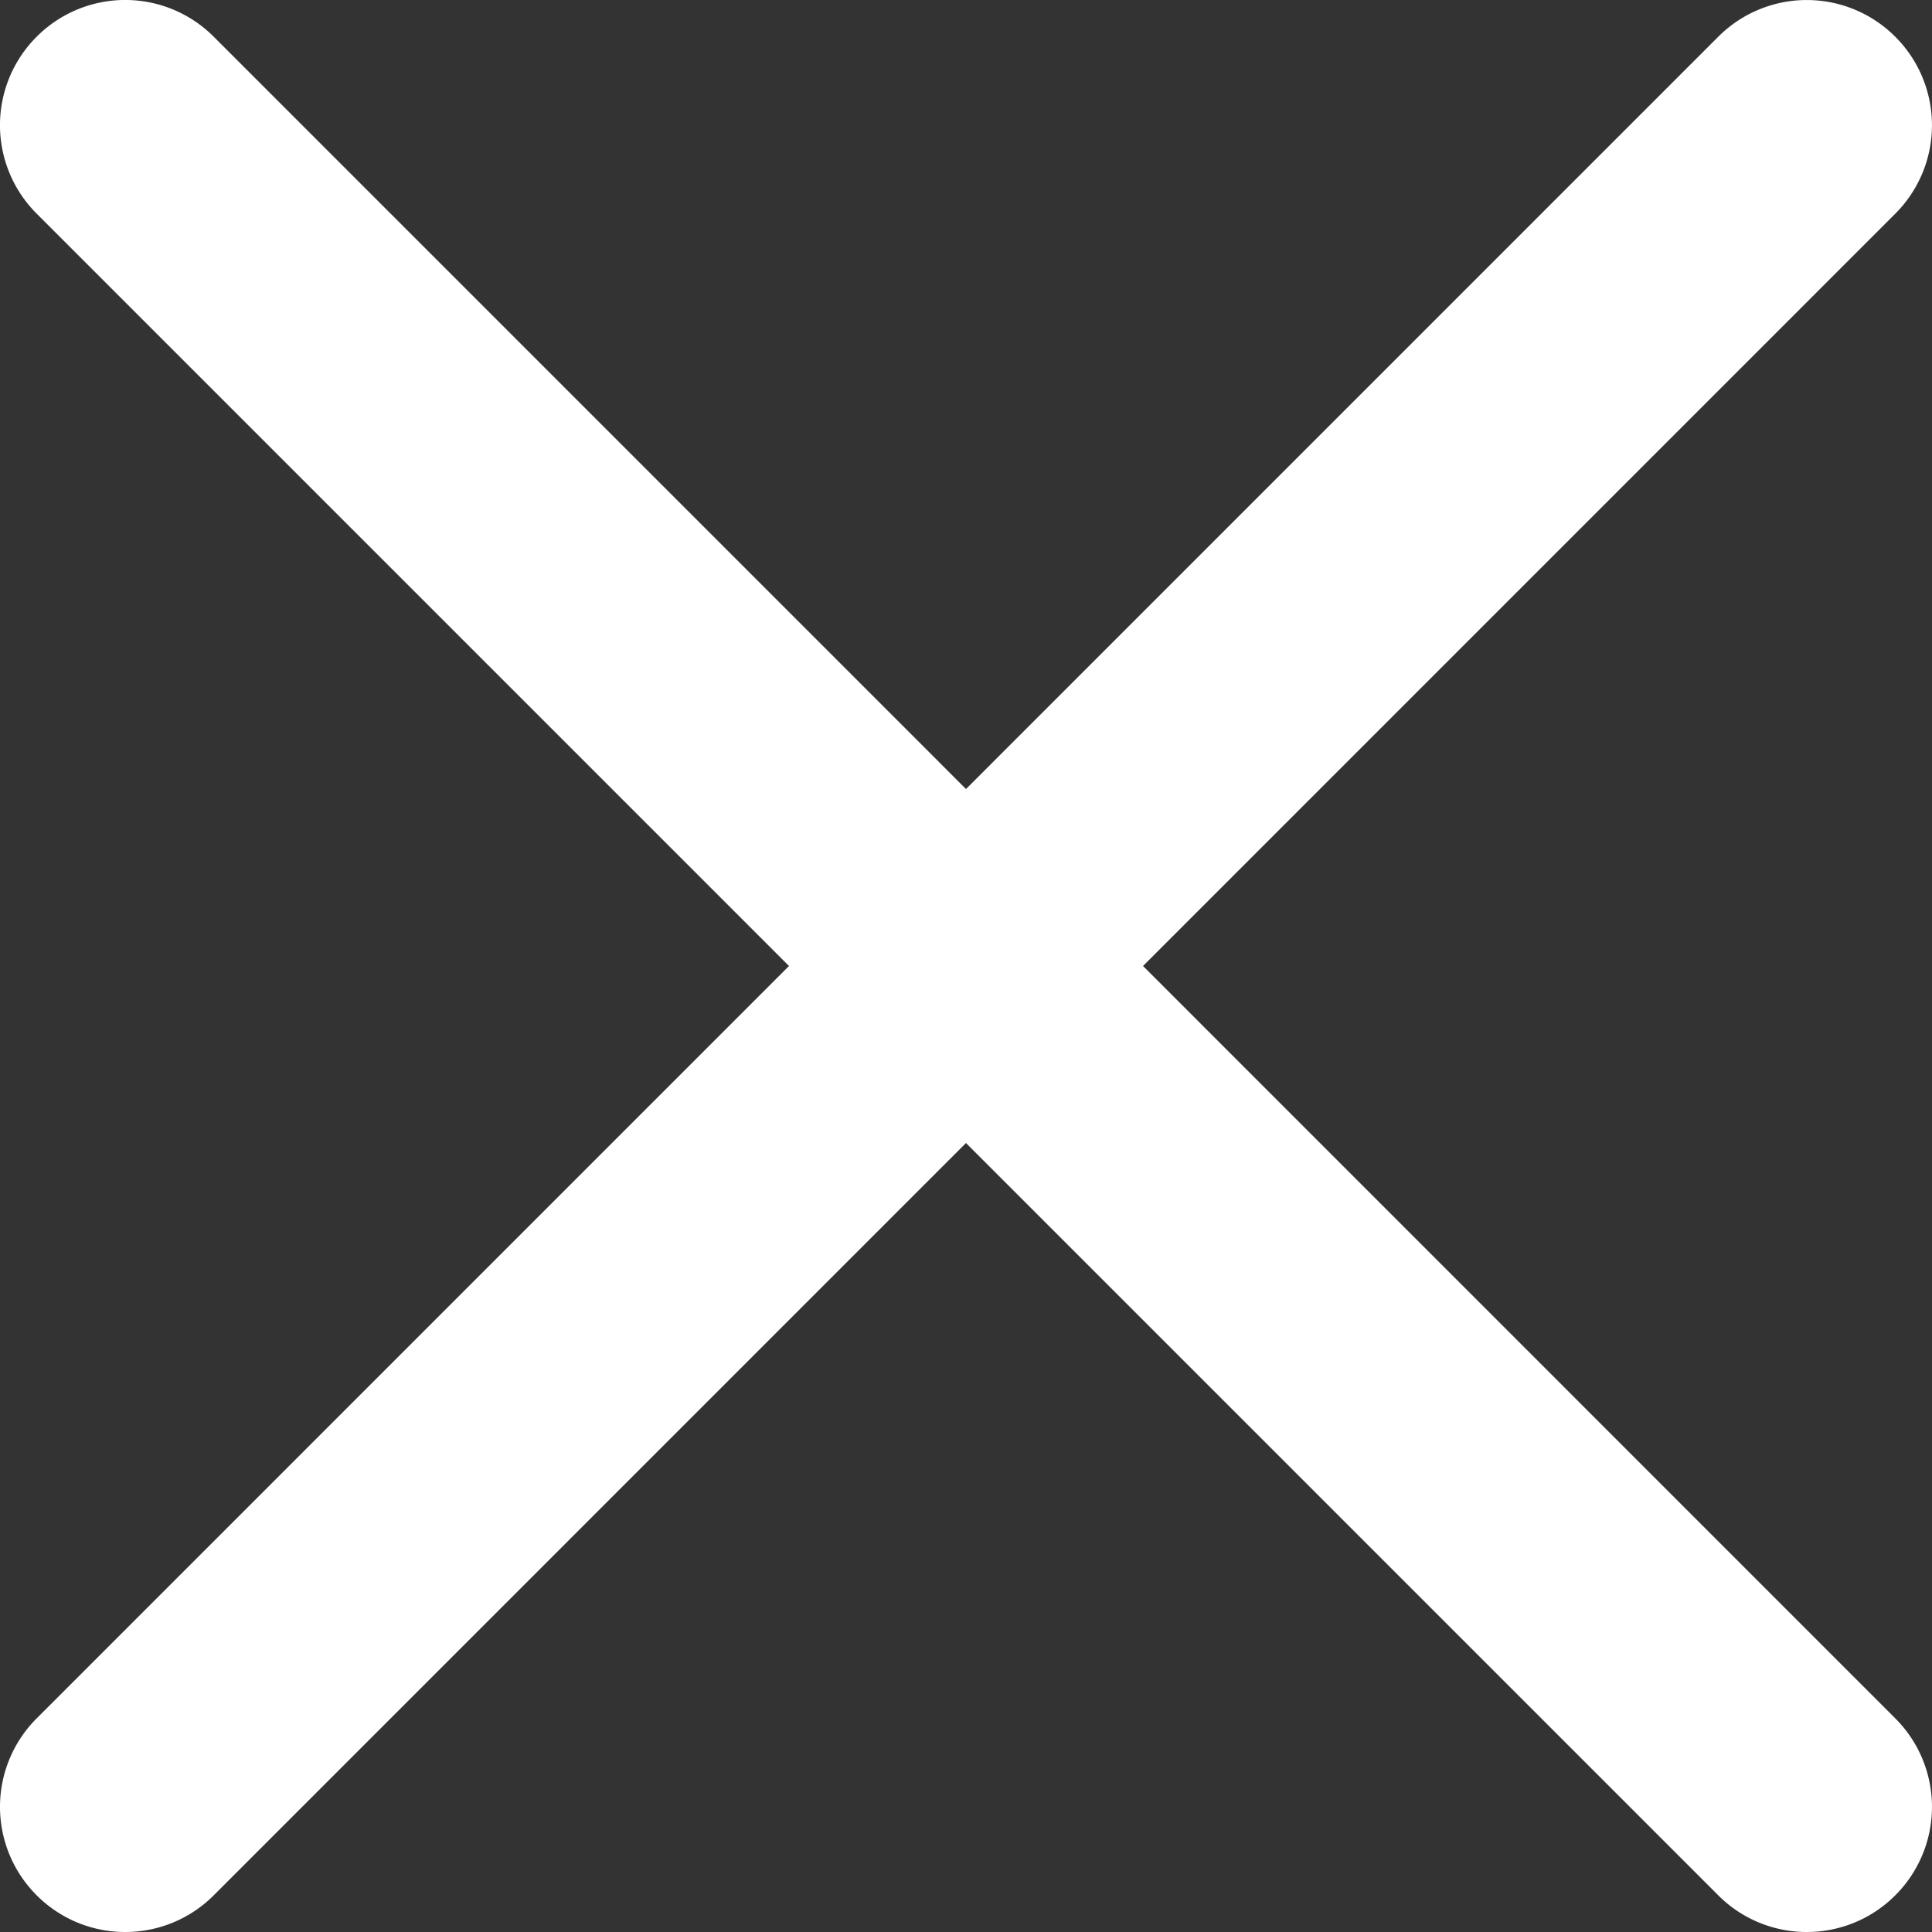 <svg width="92" height="92" fill="none" xmlns="http://www.w3.org/2000/svg"><rect width="100%" height="100%" fill="#333333" stroke="none"/><path d="M54.429 46L90.25 10.177a5.953 5.953 0 000-8.428 5.954 5.954 0 00-8.428 0L46 37.573 10.176 1.747a5.954 5.954 0 00-8.429 0 5.953 5.953 0 000 8.428L37.571 46 1.748 81.826a5.953 5.953 0 000 8.428A5.942 5.942 0 005.962 92a5.944 5.944 0 004.215-1.746l35.822-35.825 35.824 35.825A5.944 5.944 0 0086.038 92a5.944 5.944 0 004.213-1.746 5.953 5.953 0 000-8.428L54.43 46z" fill="#fff"/></svg>